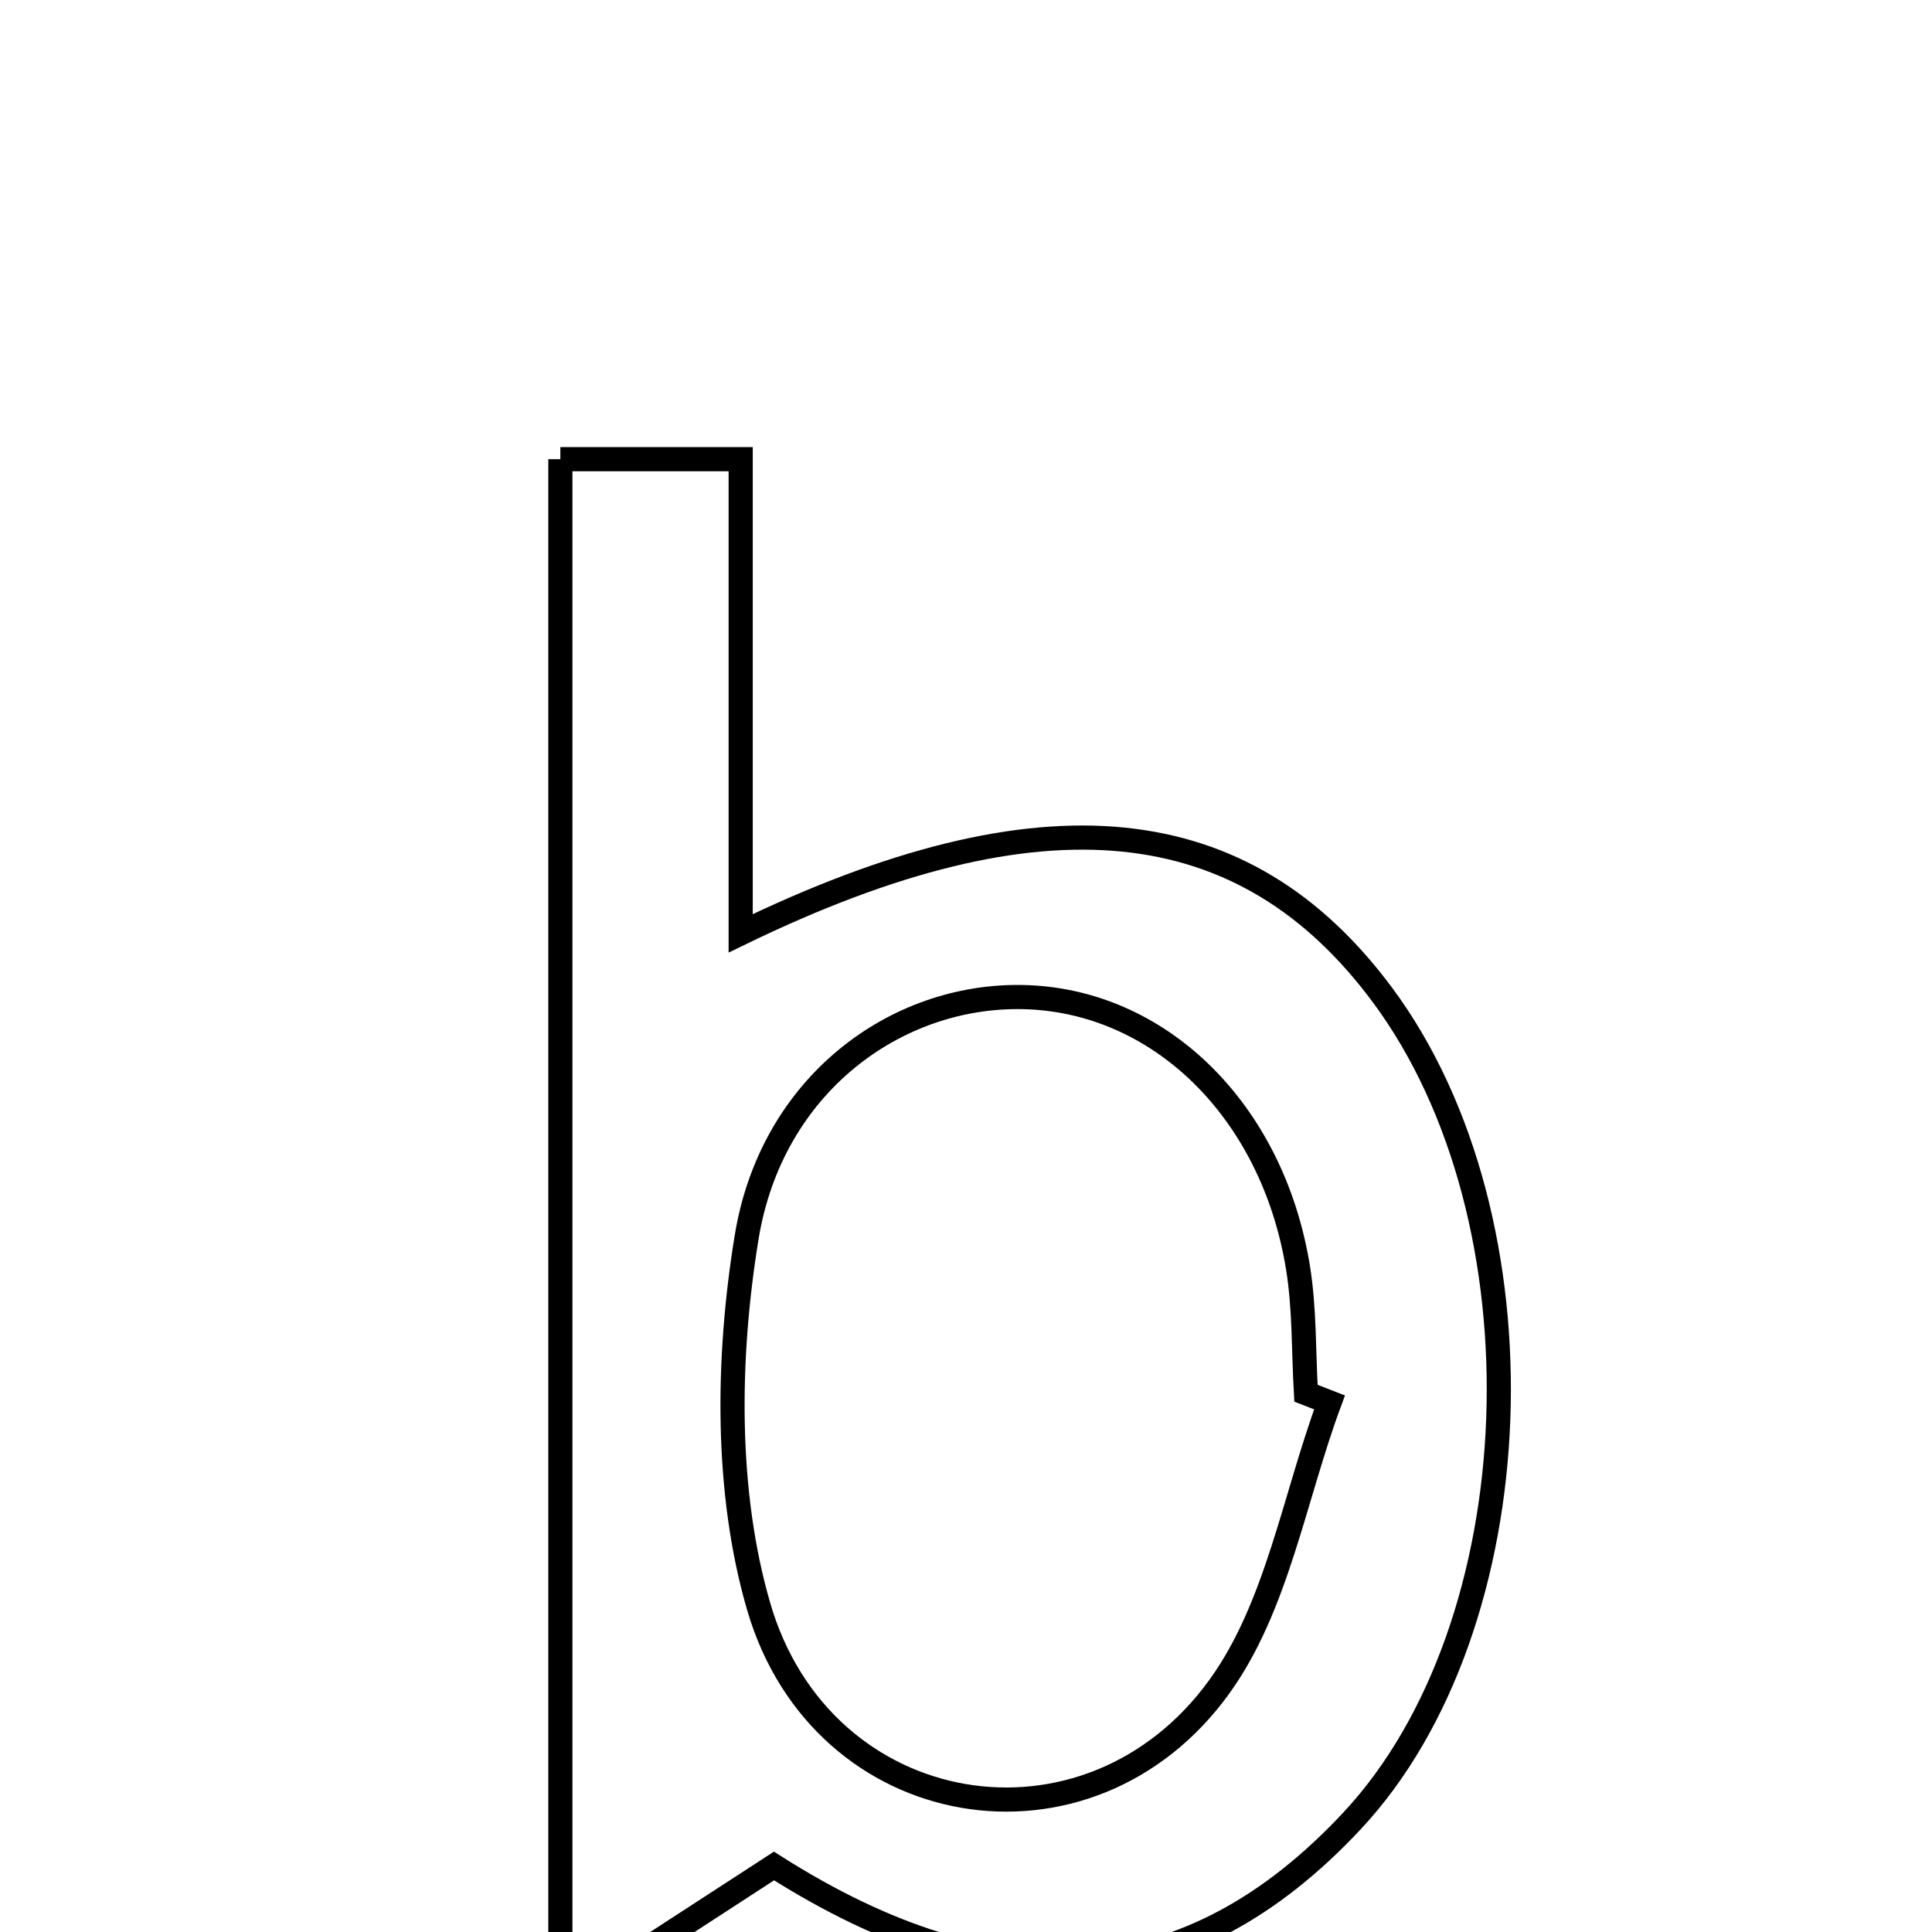 <svg xmlns="http://www.w3.org/2000/svg" viewBox="0.0 0.0 24.0 24.0" height="200px" width="200px"><path fill="none" stroke="black" stroke-width=".3" stroke-opacity="1.0"  filling="0" d="M6.961 5.704 C7.665 5.704 8.303 5.704 9.201 5.704 C9.201 7.722 9.201 9.601 9.201 11.594 C12.958 9.771 15.461 10.059 17.169 12.354 C19.247 15.146 19.064 20.19 16.796 22.619 C14.768 24.791 12.402 24.953 9.615 23.18 C8.859 23.671 8.121 24.151 6.961 24.904 C6.961 18.132 6.961 11.986 6.961 5.704"></path>
<path fill="none" stroke="black" stroke-width=".3" stroke-opacity="1.0"  filling="0" d="M12.707 12.386 C14.397 12.421 15.806 13.79 16.124 15.746 C16.207 16.259 16.193 16.786 16.223 17.307 C16.321 17.345 16.419 17.383 16.516 17.421 C16.076 18.609 15.863 19.961 15.149 20.95 C13.522 23.206 10.208 22.652 9.424 19.955 C9.008 18.524 9.031 16.86 9.275 15.37 C9.583 13.48 11.123 12.354 12.707 12.386"></path></svg>